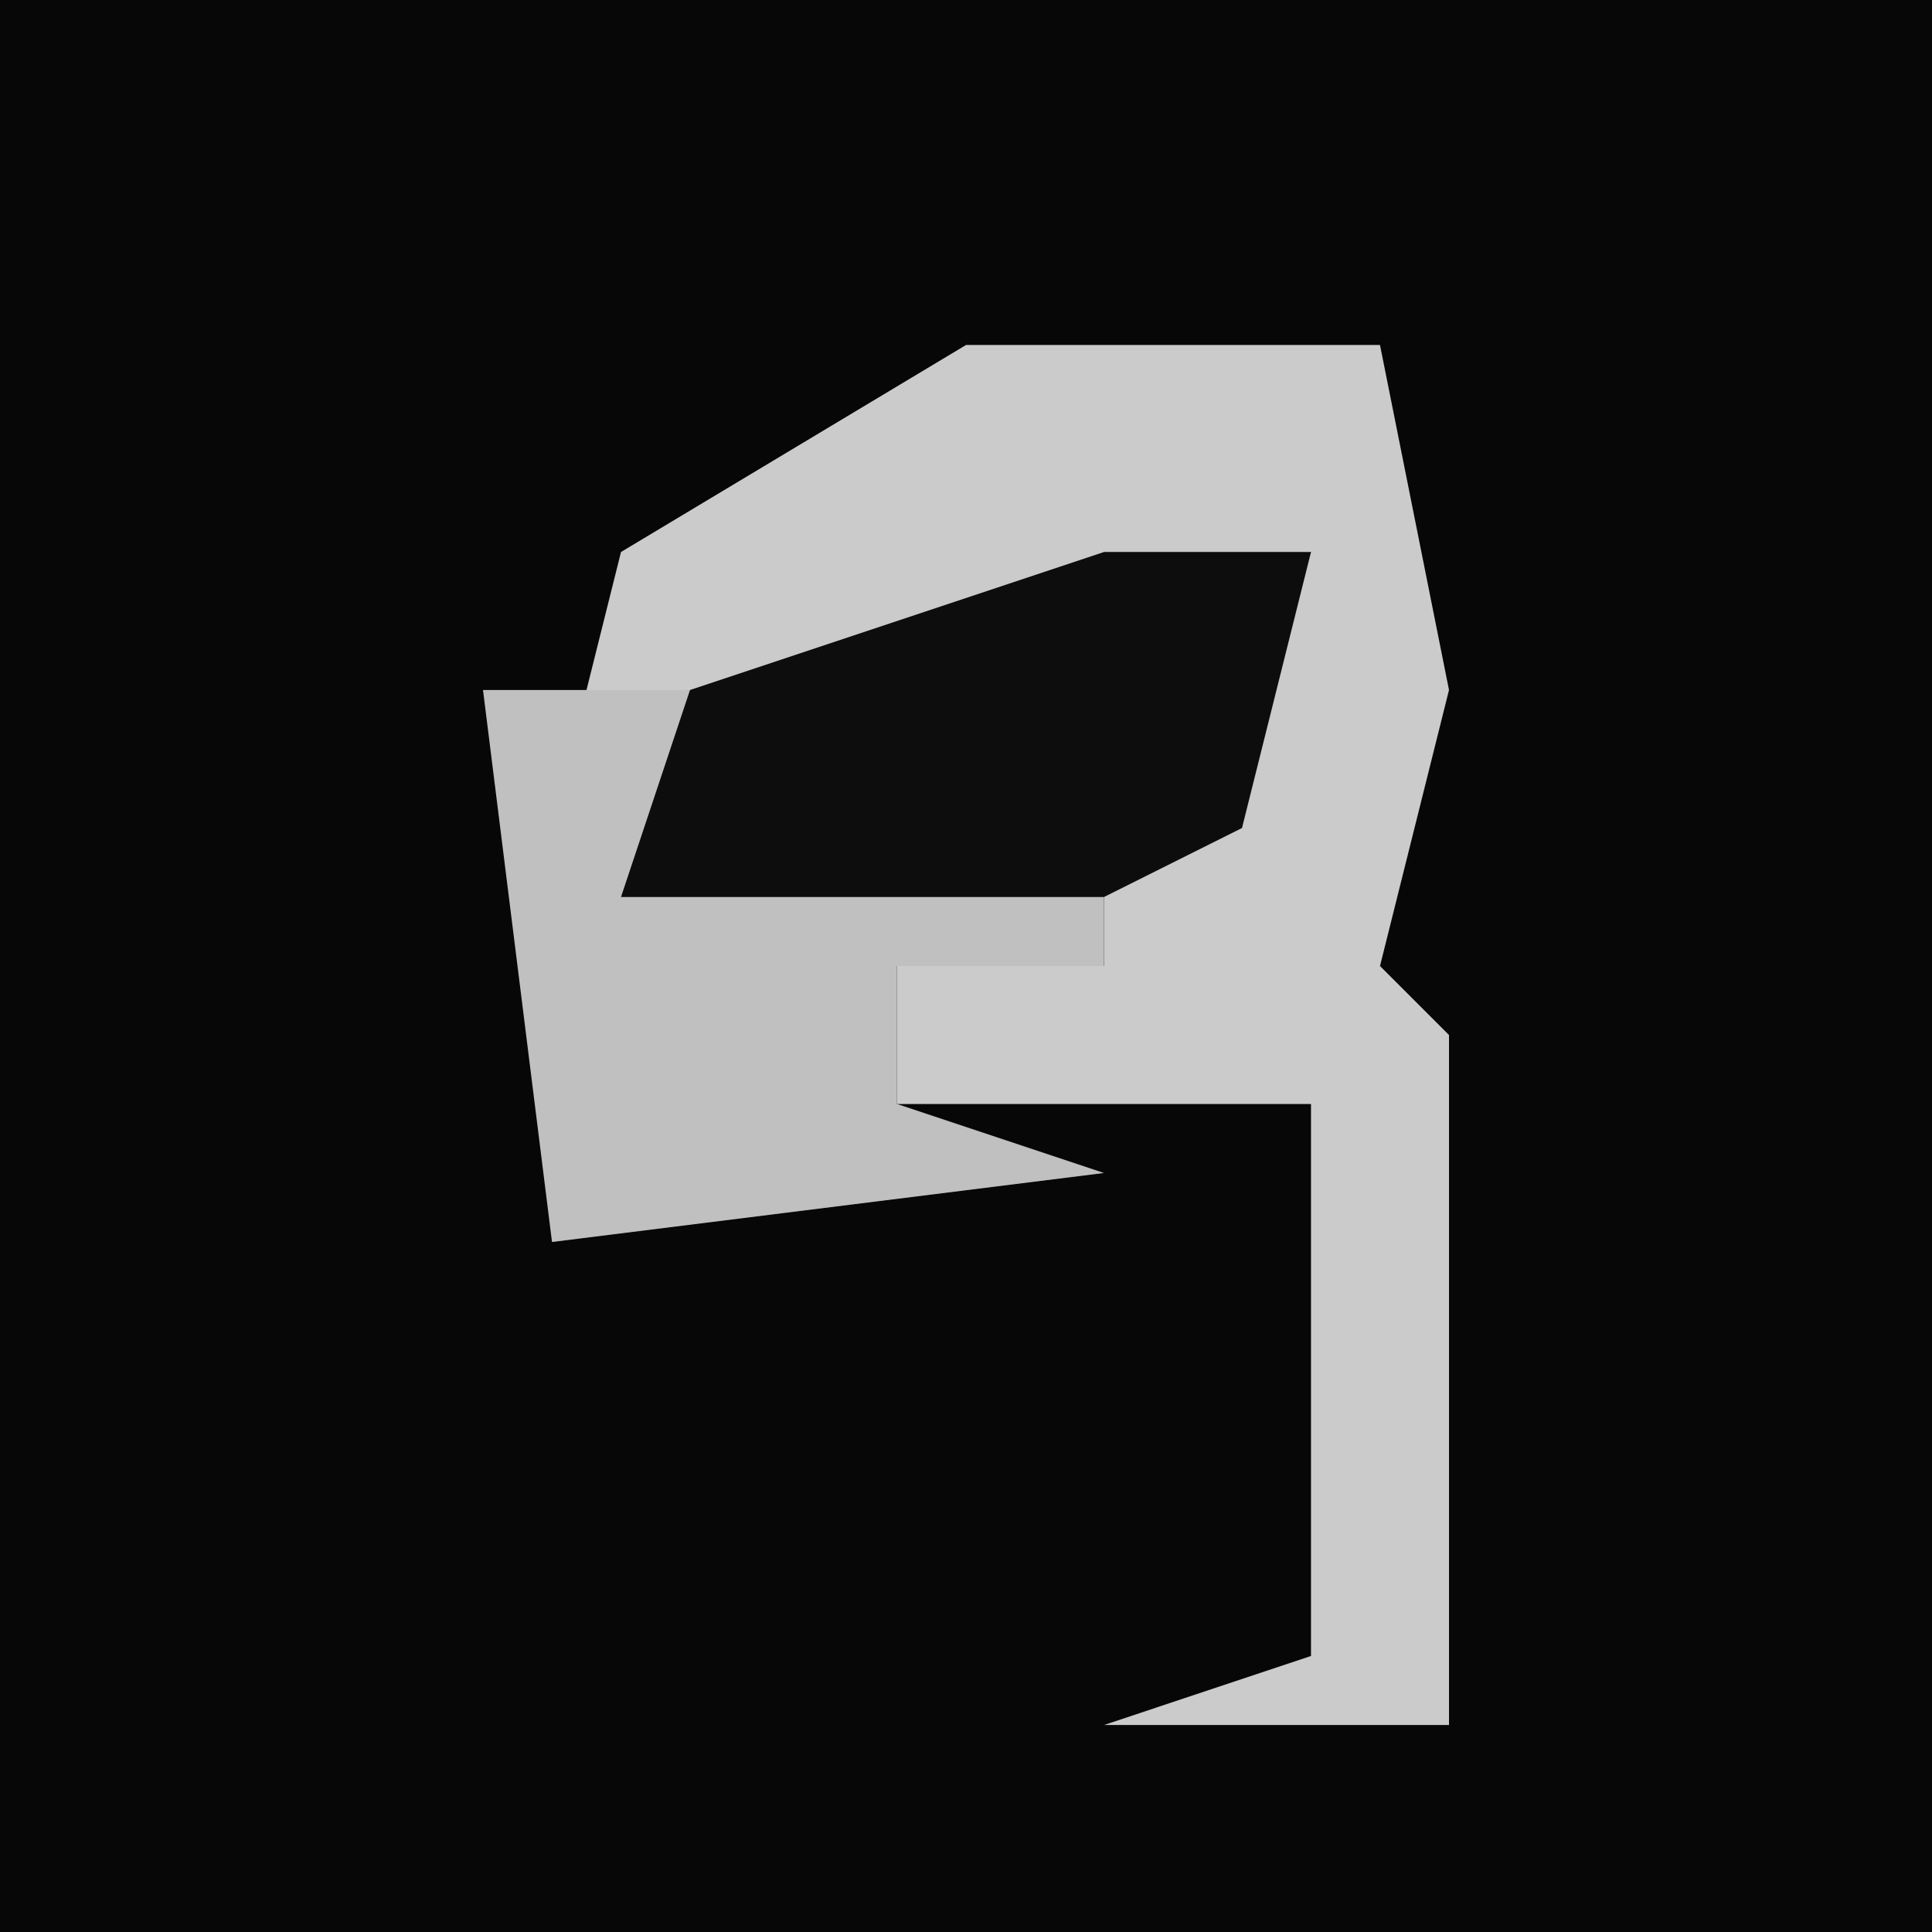 <?xml version="1.0" encoding="UTF-8"?>
<svg version="1.1" xmlns="http://www.w3.org/2000/svg" width="28" height="28">
<path d="M0,0 L28,0 L28,28 L0,28 Z " fill="#070707" transform="translate(0,0)"/>
<path d="M0,0 L6,0 L7,5 L6,9 L7,10 L7,20 L2,20 L5,19 L5,11 L-1,11 L-1,9 L2,9 L2,7 L4,6 L5,3 L-6,7 L-5,3 Z " fill="#CBCBCB" transform="translate(14,5)"/>
<path d="M0,0 L3,0 L2,4 L0,4 L0,6 L-3,6 L-3,8 L0,9 L-8,10 L-9,2 L-6,2 Z " fill="#C0C0C0" transform="translate(16,8)"/>
<path d="M0,0 L3,0 L2,4 L0,5 L-7,5 L-6,2 Z " fill="#0D0D0D" transform="translate(16,8)"/>
</svg>
